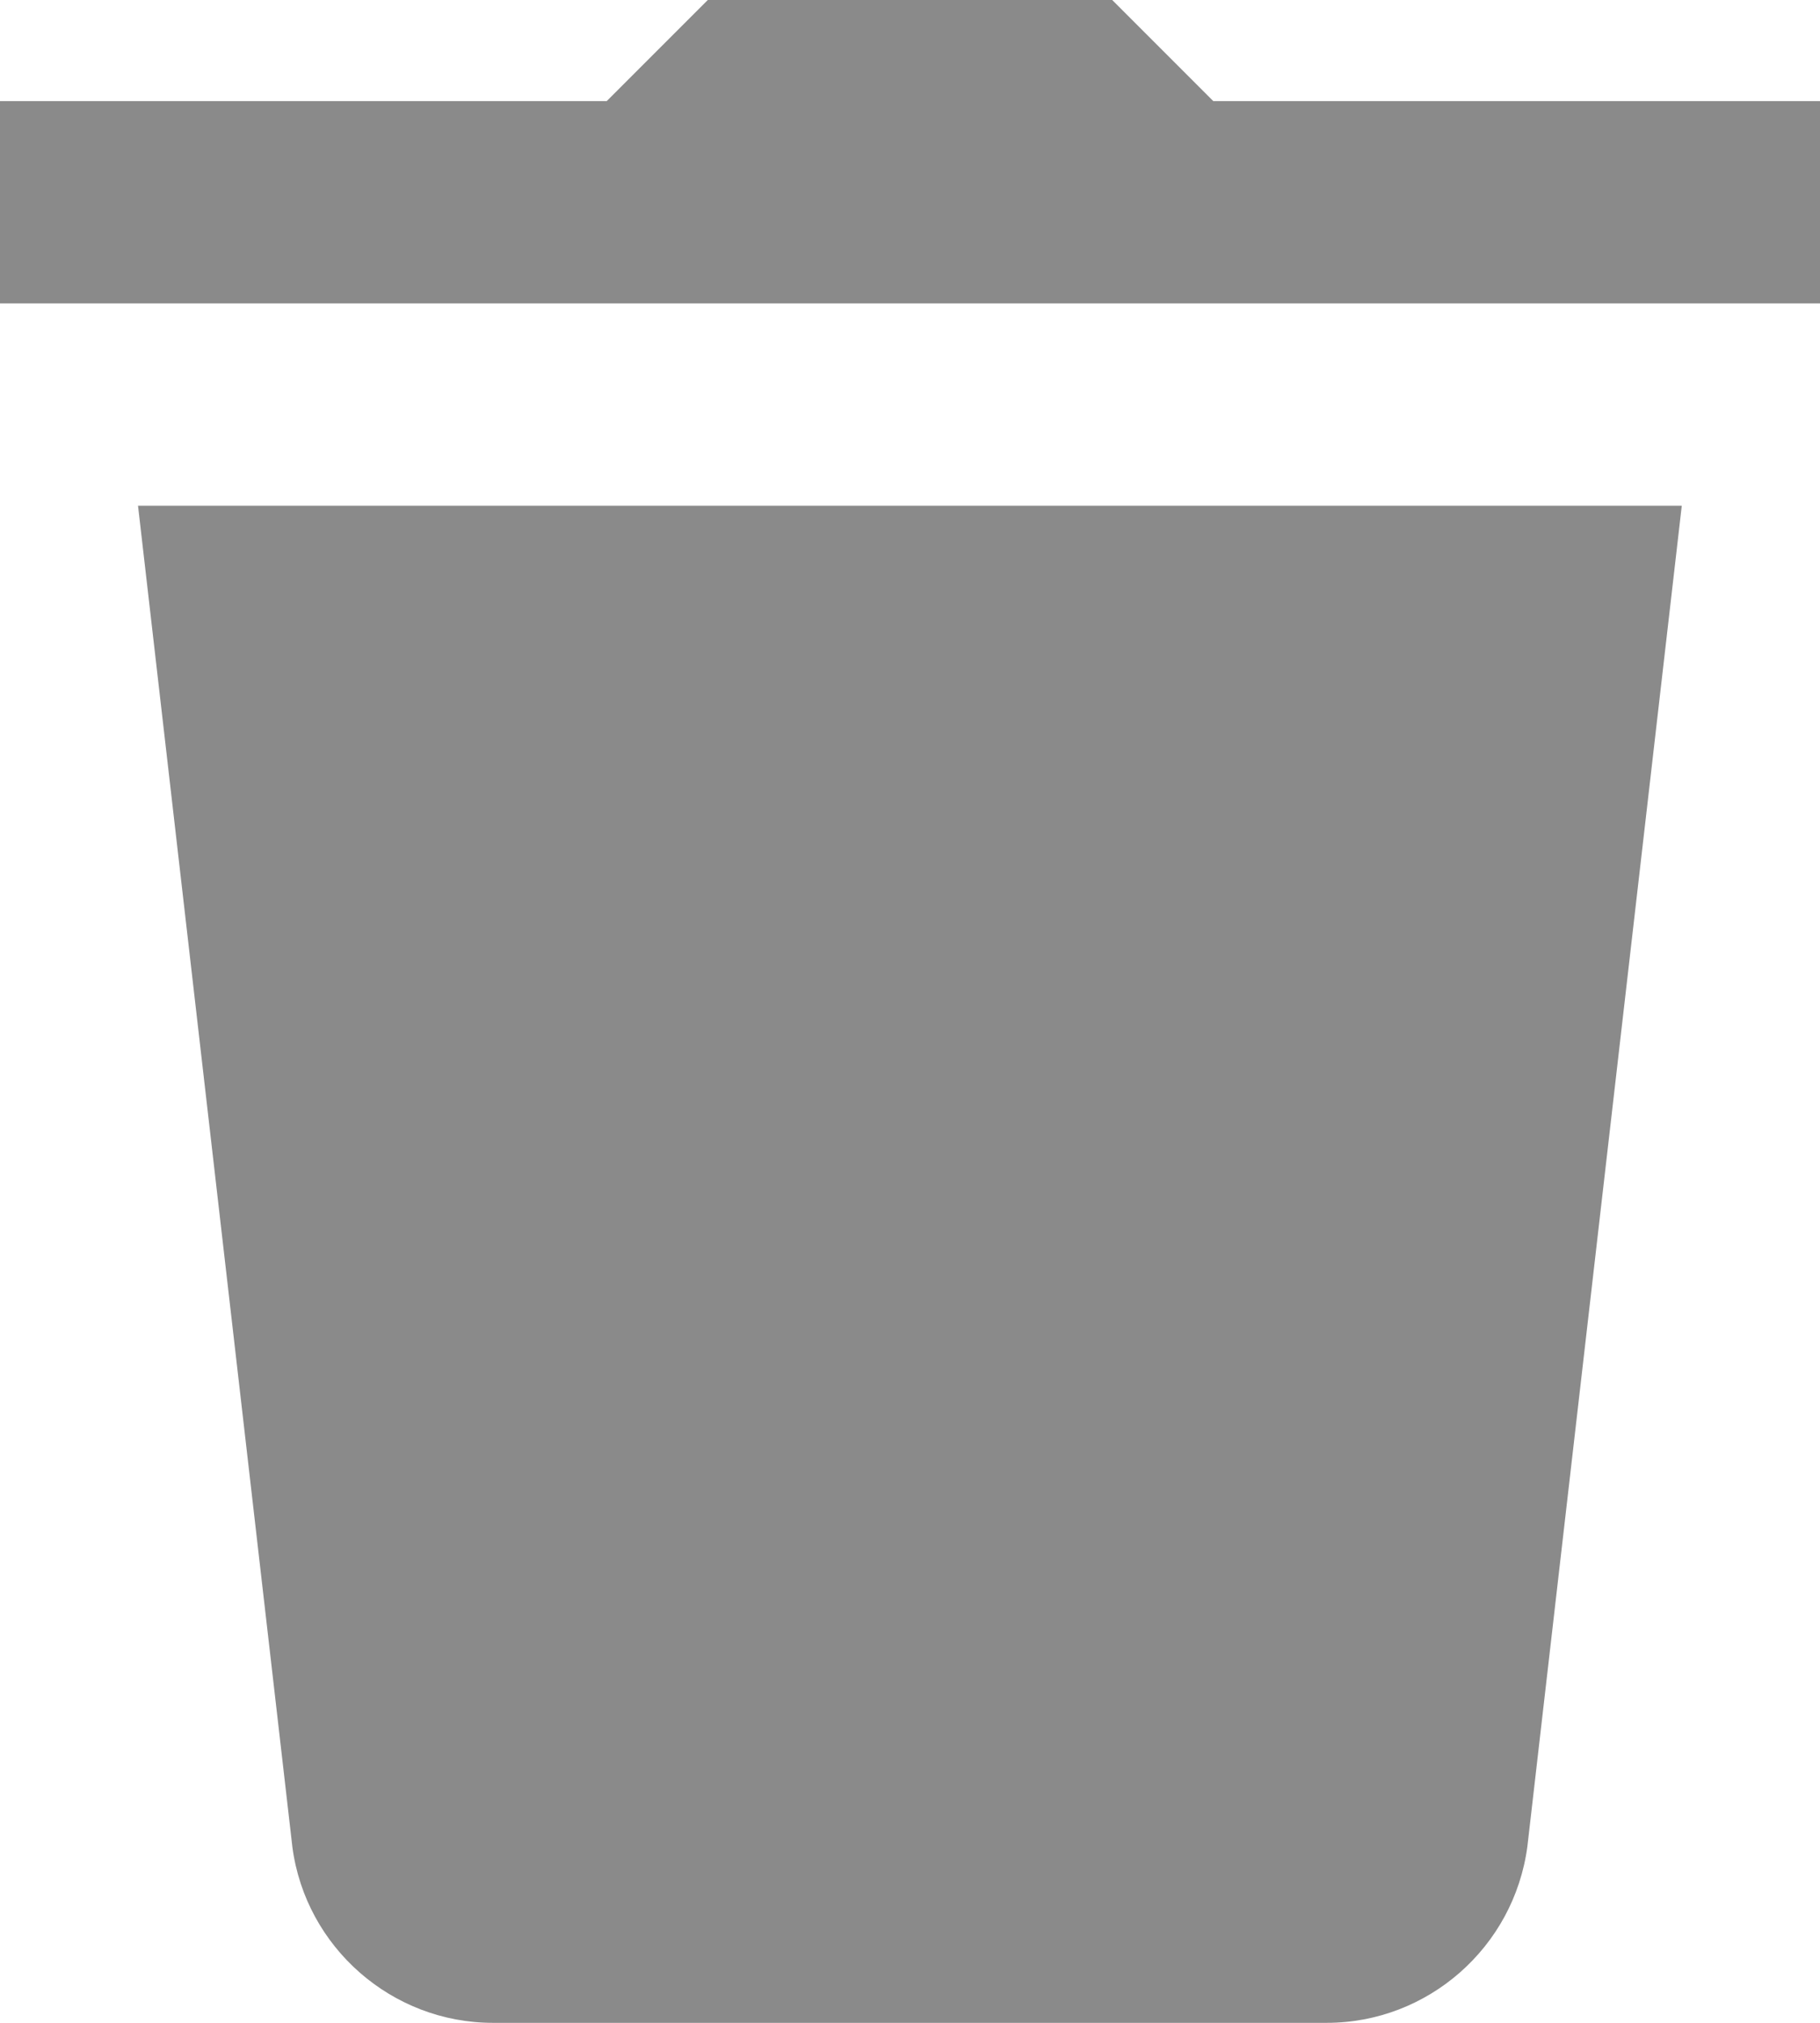 <svg width="36" height="40" style="fill:#8a8a8a" version="1.1" viewBox="0 0 18 20" xmlns="http://www.w3.org/2000/svg">
 <path d="m7 0-1 1h-6v2h18v-2h-6l-1-1zm-5.635 5 1.527 13.264c0.132 0.99 0.984 1.736 1.982 1.736h8.248c0.998 0 1.851-0.745 1.984-1.744l1.527-13.256z"/>
</svg>
